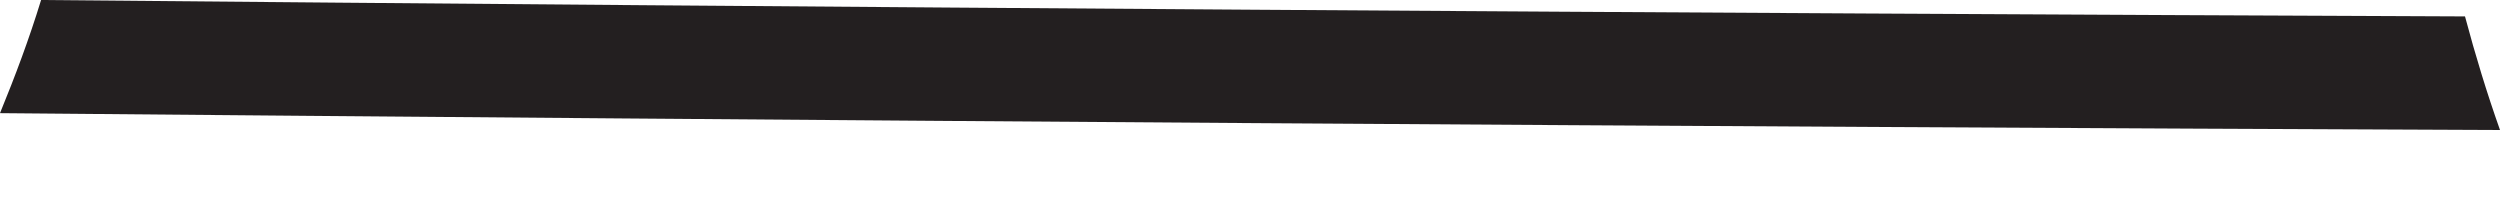 <svg width="23" height="2" viewBox="0 0 23 2" fill="none" xmlns="http://www.w3.org/2000/svg">
<path d="M23 1.196C15.574 1.166 7.528 1.109 0 1.041C0.14 0.7 0.269 0.356 0.378 0C7.691 0.068 15.468 0.121 22.678 0.151C22.773 0.507 22.879 0.855 23 1.196Z" fill="#231F20"/>
</svg>
